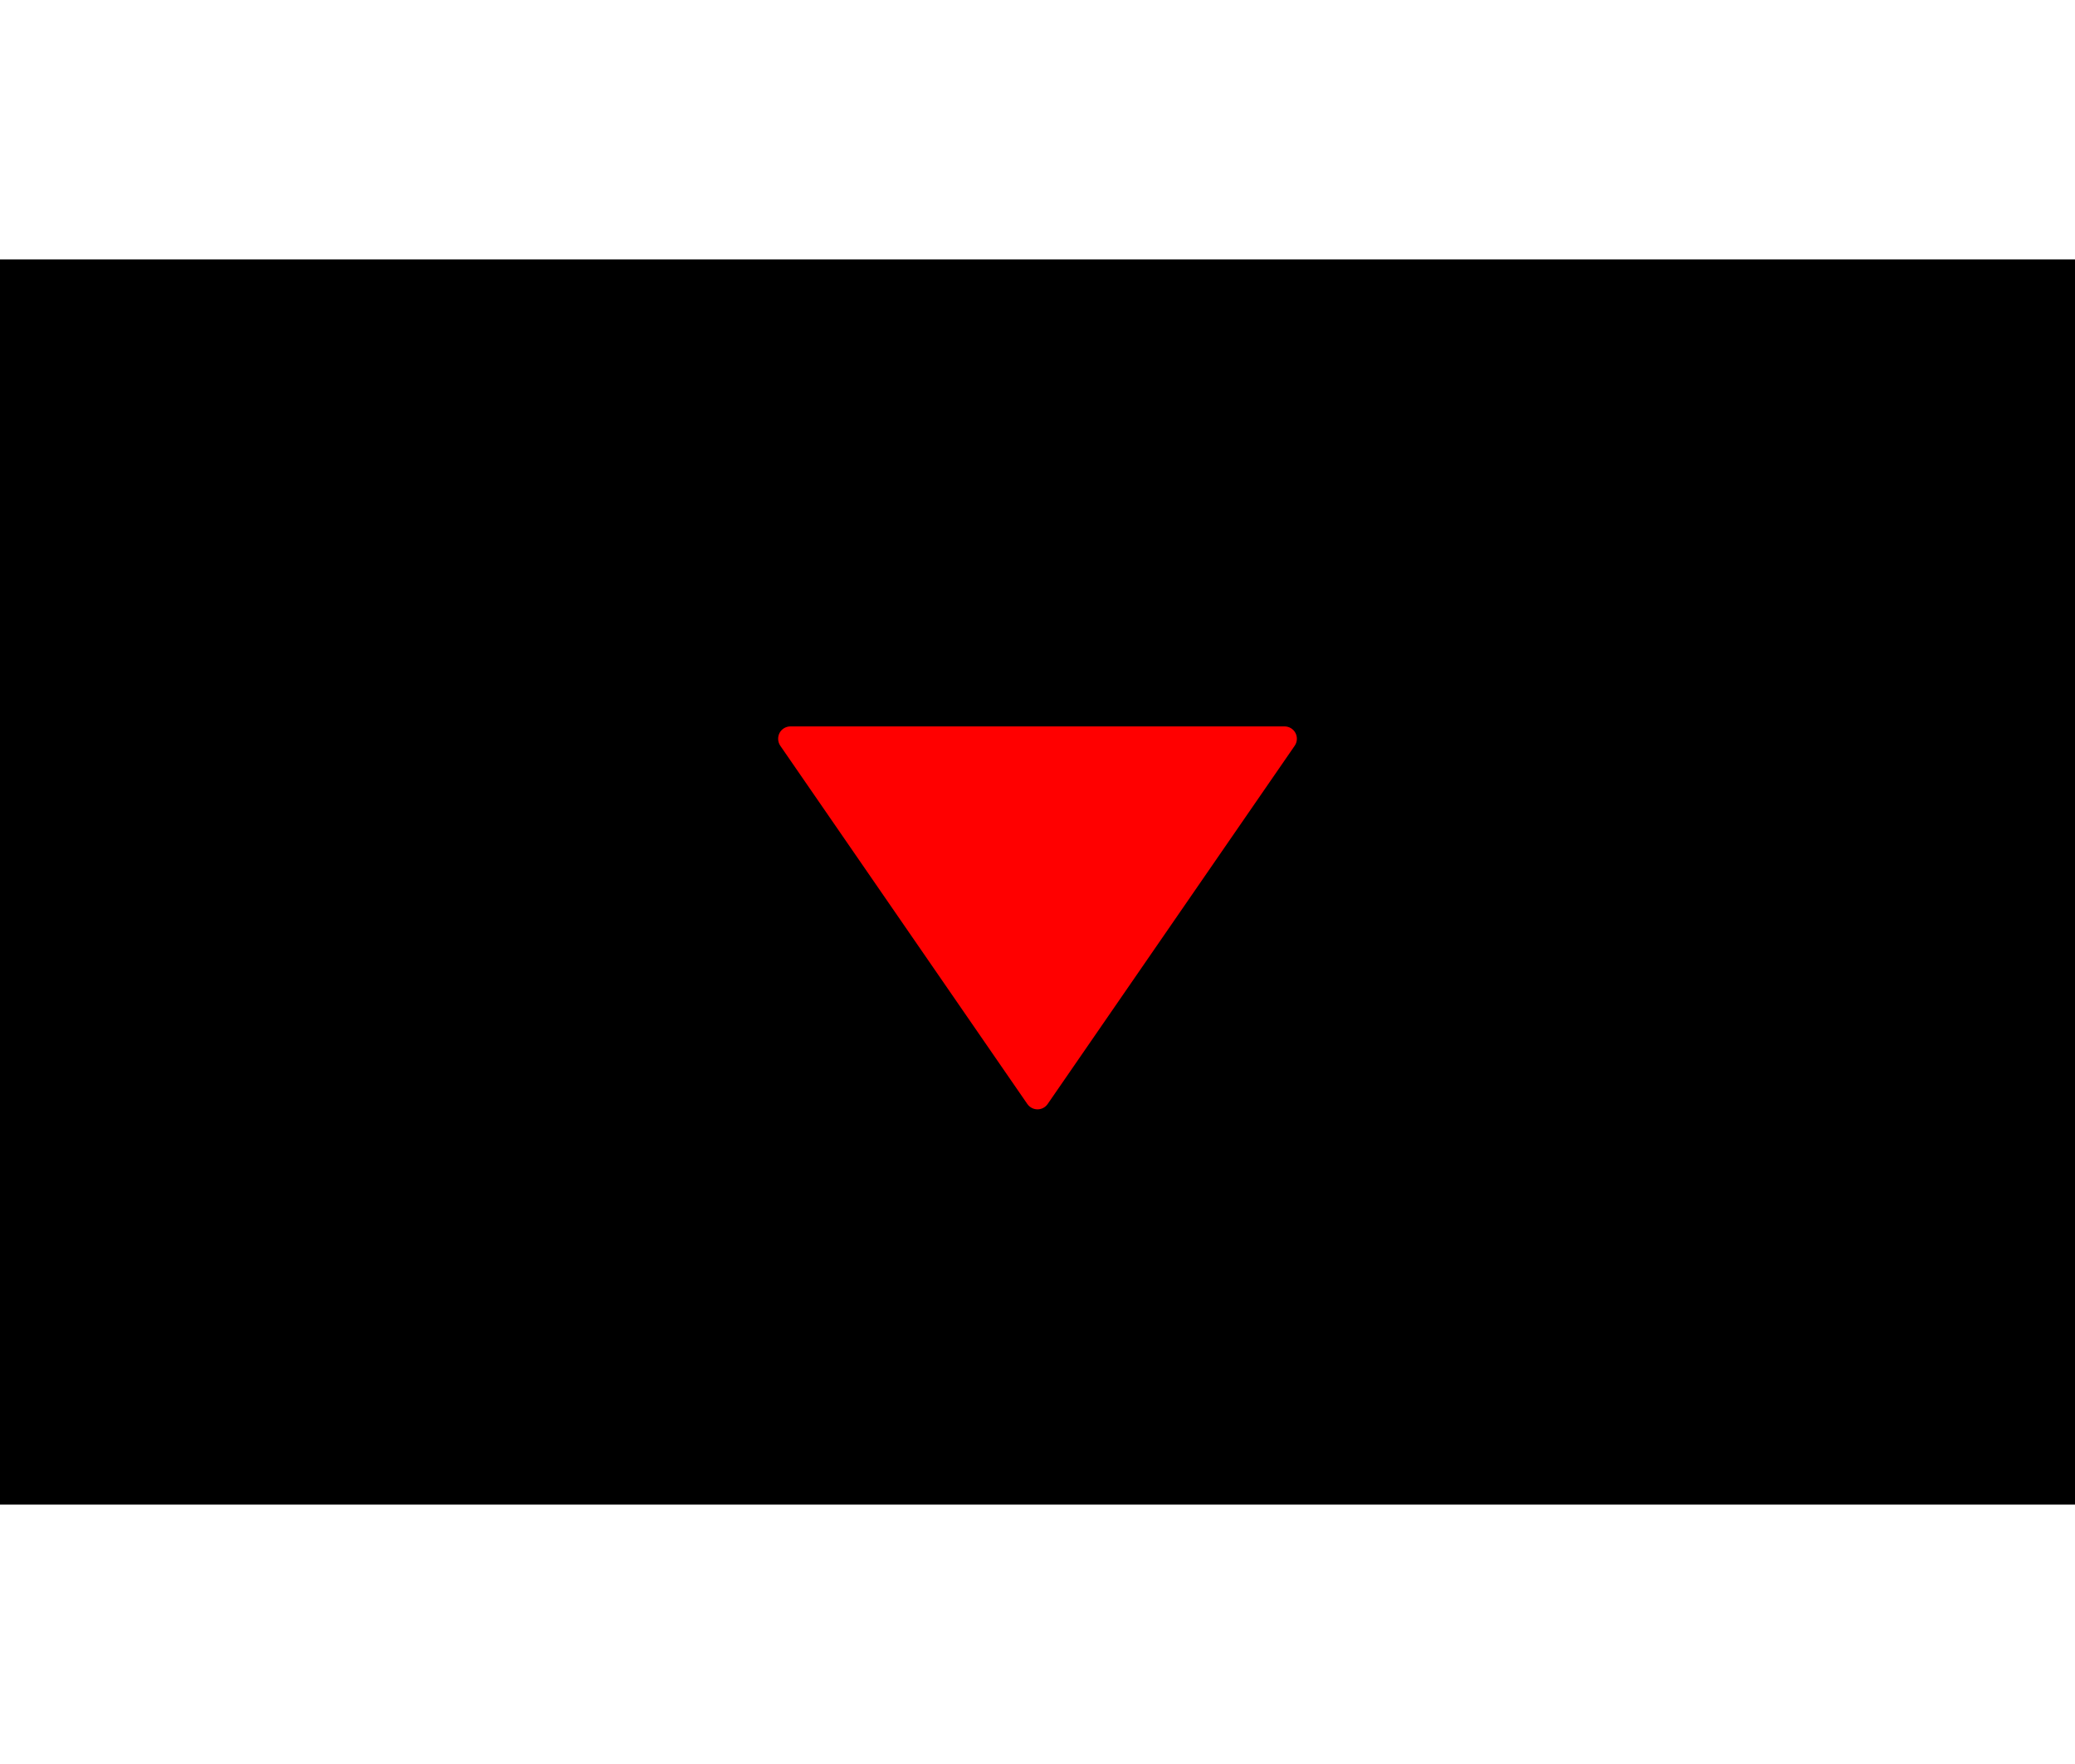 <?xml version="1.0" encoding="UTF-8" standalone="no"?>
<!-- Created with Inkscape (http://www.inkscape.org/) -->

<svg
   width="40"
   height="34"
   viewBox="0 0 40 34"
   version="1.1"
   id="svg8"
   inkscape:version="1.1.1 (3bf5ae0d25, 2021-09-20)"
   sodipodi:docname="shade-toggled-pressed.svg"
   xmlns:inkscape="http://www.inkscape.org/namespaces/inkscape"
   xmlns:sodipodi="http://sodipodi.sourceforge.net/DTD/sodipodi-0.dtd"
   xmlns="http://www.w3.org/2000/svg"
   xmlns:svg="http://www.w3.org/2000/svg"
   xmlns:rdf="http://www.w3.org/1999/02/22-rdf-syntax-ns#"
   xmlns:cc="http://creativecommons.org/ns#"
   xmlns:dc="http://purl.org/dc/elements/1.1/">
  <defs
     id="defs2" />
  <sodipodi:namedview
     id="base"
     pagecolor="#ffffff"
     bordercolor="#666666"
     borderopacity="1.0"
     inkscape:pageopacity="0.0"
     inkscape:pageshadow="2"
     inkscape:zoom="15.839192"
     inkscape:cx="14.962884"
     inkscape:cy="20.455589"
     inkscape:document-units="px"
     inkscape:current-layer="layer1"
     showgrid="false"
     inkscape:pagecheckerboard="true"
     units="px"
     inkscape:window-width="1569"
     inkscape:window-height="831"
     inkscape:window-x="341"
     inkscape:window-y="204"
     inkscape:window-maximized="0"
     height="34px" />
  <g
     inkscape:label="Capa 1"
     inkscape:groupmode="layer"
     id="layer1"
     transform="translate(0,-279.062)">
    <g
       id="g825"
       transform="translate(0,-3)">
      <rect
         y="287.062"
         x="0"
         height="24"
         width="40"
         id="rect815"
         style="fill:#000000;fill-opacity:1;fill-rule:evenodd;stroke:none;stroke-width:1.035;stroke-opacity:1" />
      <path
         style="fill:#ff0000;fill-opacity:1;stroke-width:0.238"
         inkscape:connector-curvature="0"
         id="path2"
         d="m 19.804,303.341 -4.762,-6.905 c -0.05,-0.073 -0.055,-0.168 -0.015,-0.246 0.041,-0.078 0.122,-0.127 0.211,-0.127 H 24.762 c 0.089,0 0.17,0.049 0.211,0.127 0.018,0.035 0.027,0.073 0.027,0.111 0,0.047 -0.014,0.095 -0.042,0.135 l -4.762,6.905 c -0.045,0.065 -0.118,0.103 -0.196,0.103 -0.078,0 -0.151,-0.039 -0.196,-0.103 z" />
    </g>
  </g>
</svg>
